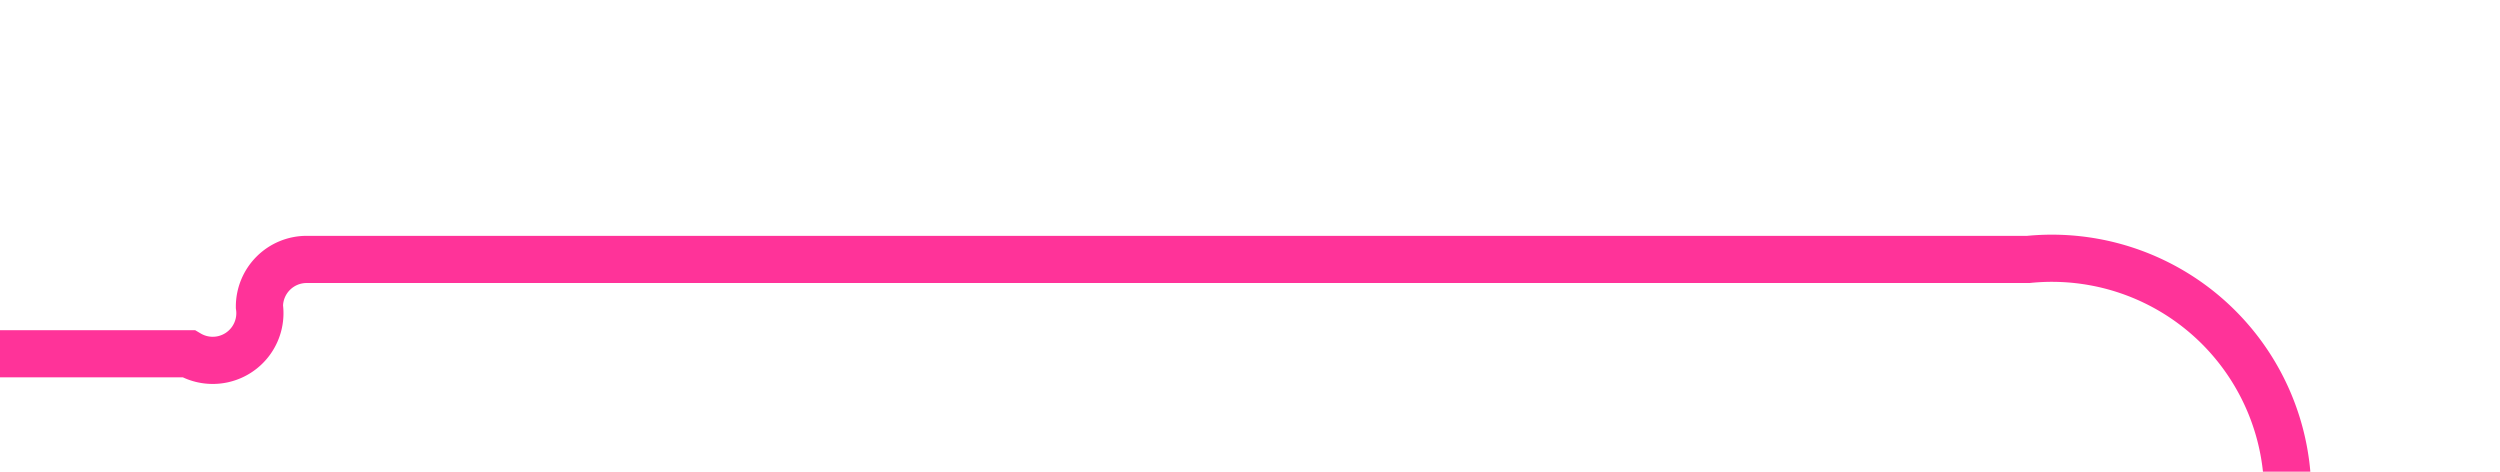 ﻿<?xml version="1.0" encoding="utf-8"?>
<svg version="1.1" xmlns:xlink="http://www.w3.org/1999/xlink" width="53px" height="10px" preserveAspectRatio="xMinYMid meet" viewBox="1505 2646  53 8" xmlns="http://www.w3.org/2000/svg">
  <path d="M 1473 2652.5  L 1509 2652.5  A 1 1 0 0 0 1510.5 2651.5 A 1 1 0 0 1 1511.5 2650.5 L 1548 2650.5  A 5 5 0 0 1 1553.5 2655.5 L 1553.5 2661  " stroke-width="1" stroke="#ff3399" fill="none" />
  <path d="M 1475 2649.5  A 3 3 0 0 0 1472 2652.5 A 3 3 0 0 0 1475 2655.5 A 3 3 0 0 0 1478 2652.5 A 3 3 0 0 0 1475 2649.5 Z " fill-rule="nonzero" fill="#ff3399" stroke="none" />
</svg>